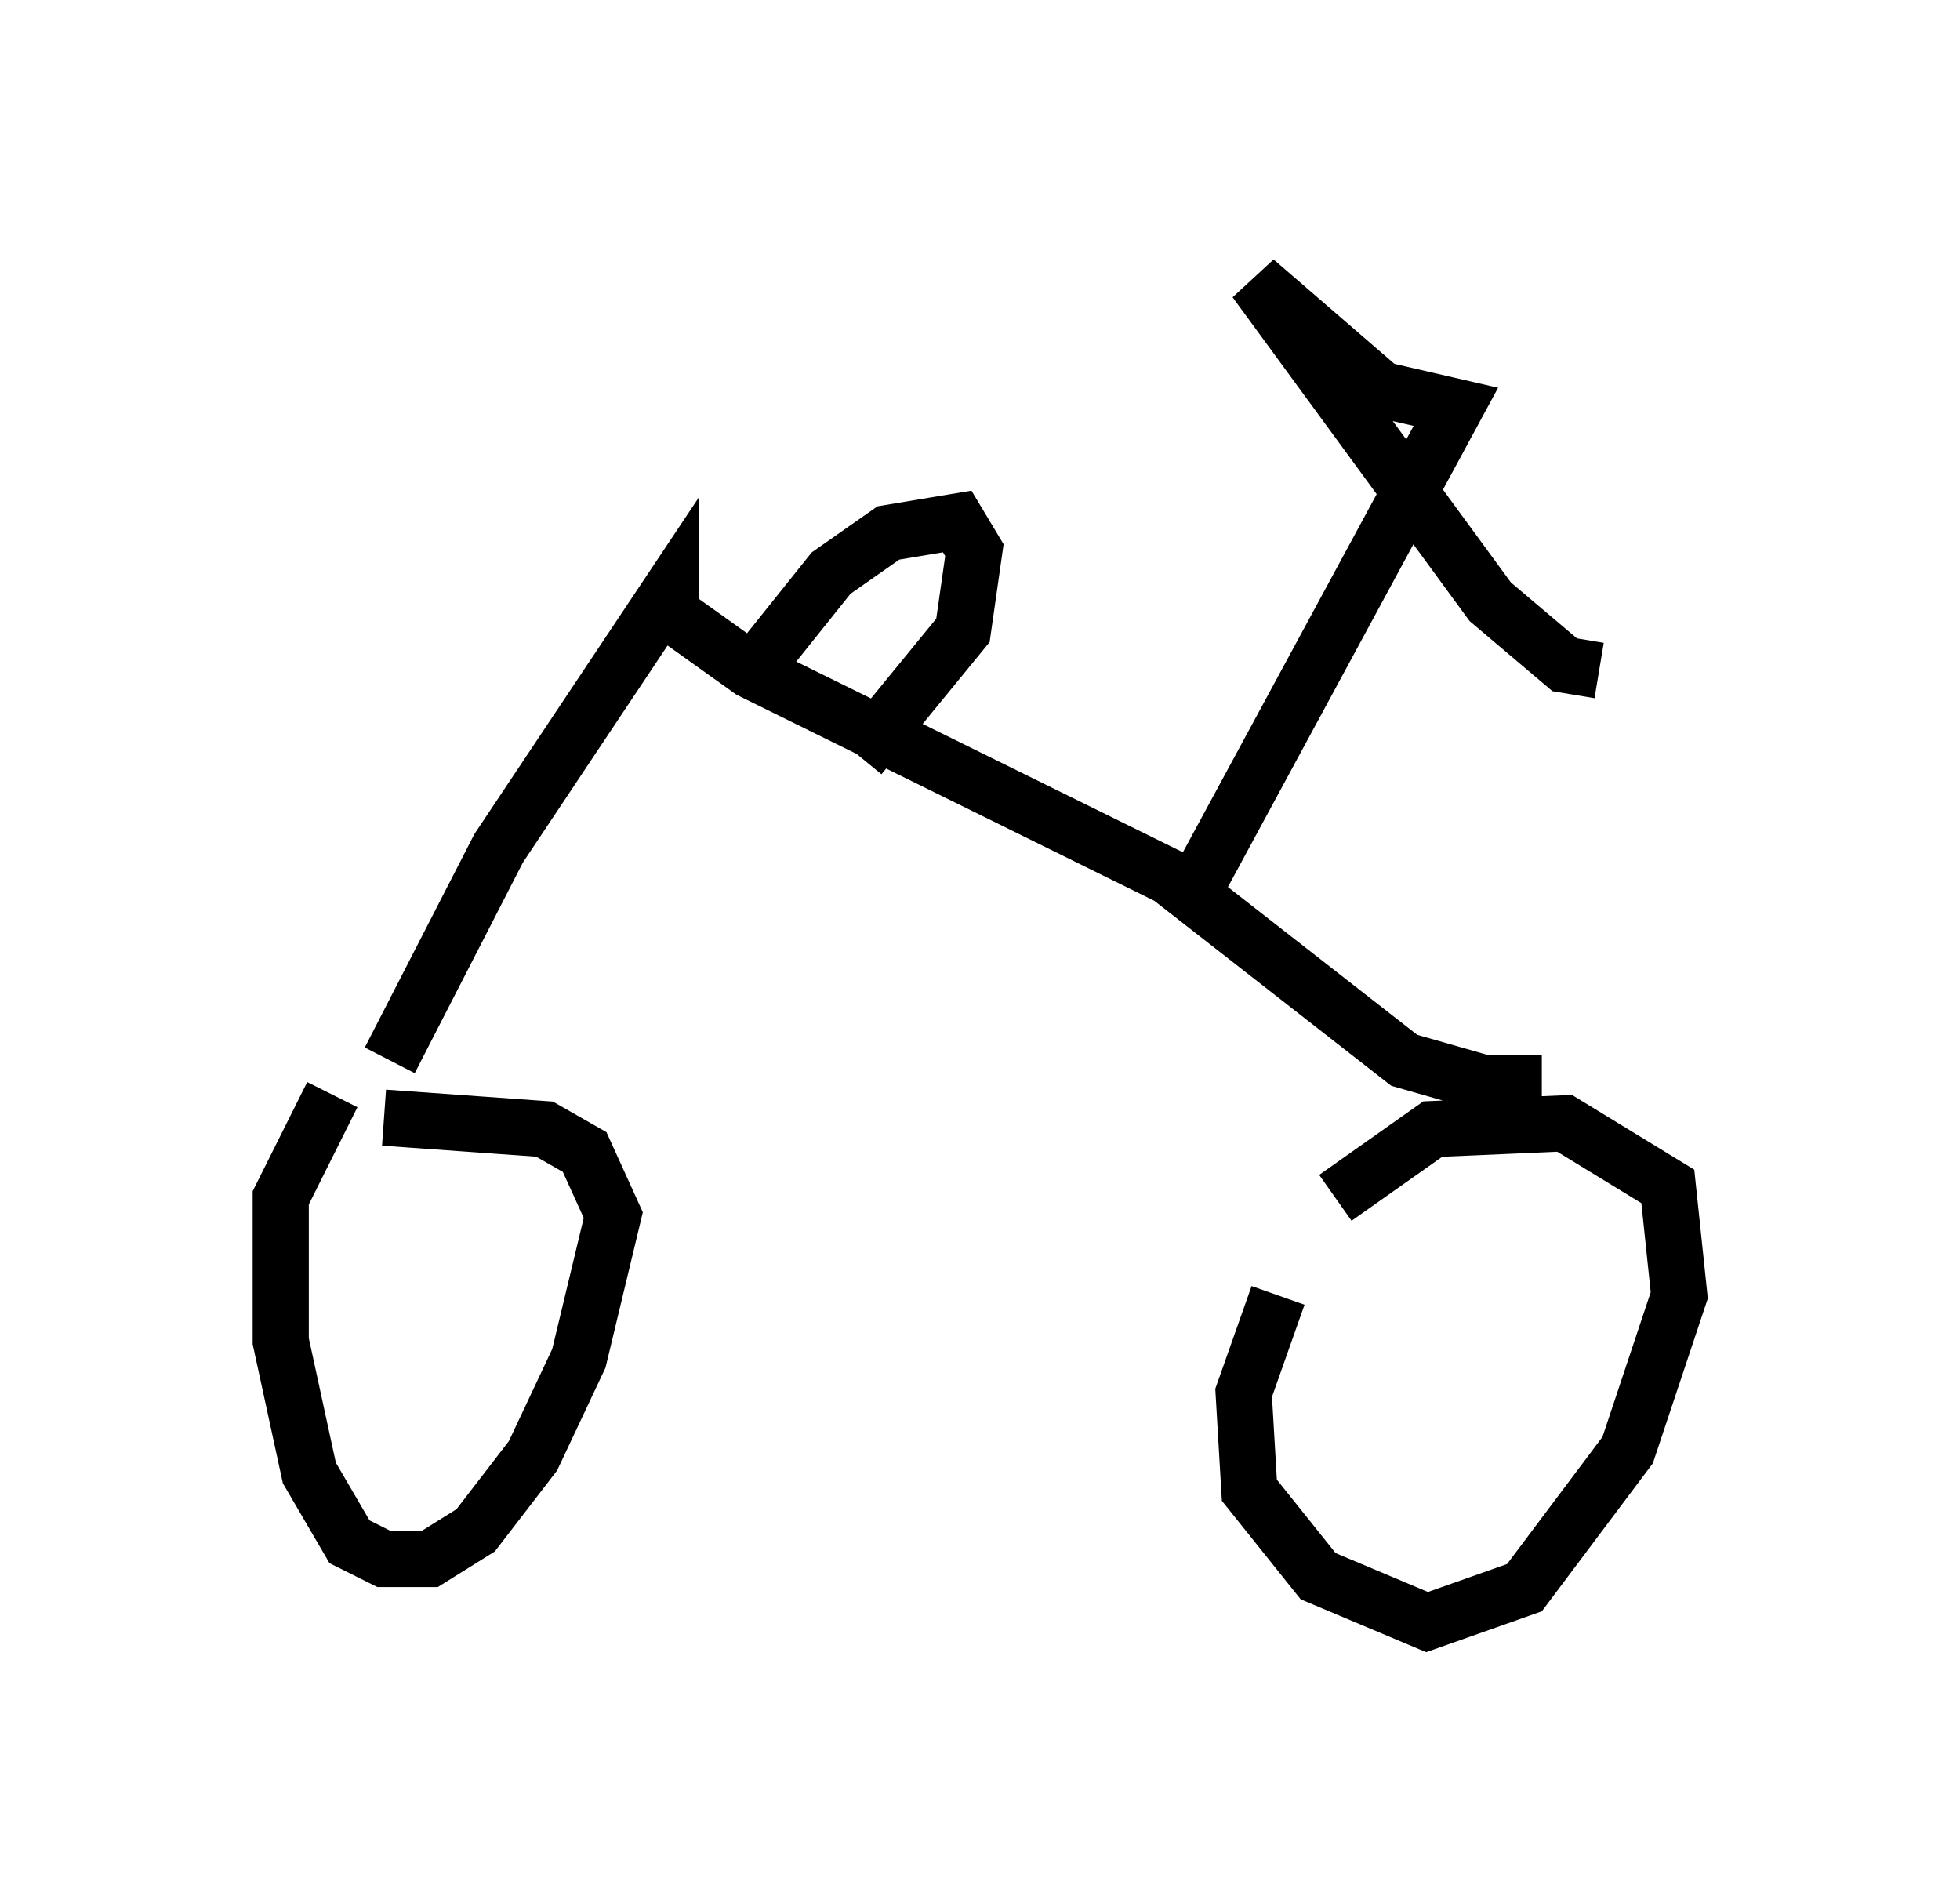 <?xml version="1.0" encoding="utf-8" ?>
<svg baseProfile="full" height="33.888" version="1.1" width="34.909" xmlns="http://www.w3.org/2000/svg" xmlns:ev="http://www.w3.org/2001/xml-events" xmlns:xlink="http://www.w3.org/1999/xlink"><defs /><rect fill="white" height="33.888" width="34.909" x="0" y="0" /><path d="M24.192, 21.946 m-1.429, 1.123 l-0.613, 1.735 0.102, 1.735 l1.225, 1.531 1.94, 0.817 l1.735, -0.613 1.838, -2.45 l0.919, -2.756 -0.204, -1.94 l-1.838, -1.123 -2.348, 0.102 l-1.735, 1.225 m-17.865, -1.838 l-0.919, 1.838 0.0, 2.552 l0.51, 2.348 0.715, 1.225 l0.613, 0.306 0.817, 0.0 l0.817, -0.51 1.021, -1.327 l0.817, -1.735 0.613, -2.552 l-0.51, -1.123 -0.715, -0.408 l-2.858, -0.204 m0.102, -1.021 l1.94, -3.777 3.063, -4.594 l0.0, 0.408 1.429, 1.021 l7.452, 3.675 4.185, 3.267 l1.429, 0.408 1.021, 0.0 m-6.227, -3.369 l4.696, -8.677 -1.327, -0.306 l-2.246, -1.94 4.185, 5.717 l1.327, 1.123 0.613, 0.102 m-14.904, -0.204 l1.225, -1.531 1.021, -0.715 l1.225, -0.204 0.306, 0.51 l-0.204, 1.429 -1.838, 2.246 " fill="none" stroke="black" stroke-width="1" /></svg>